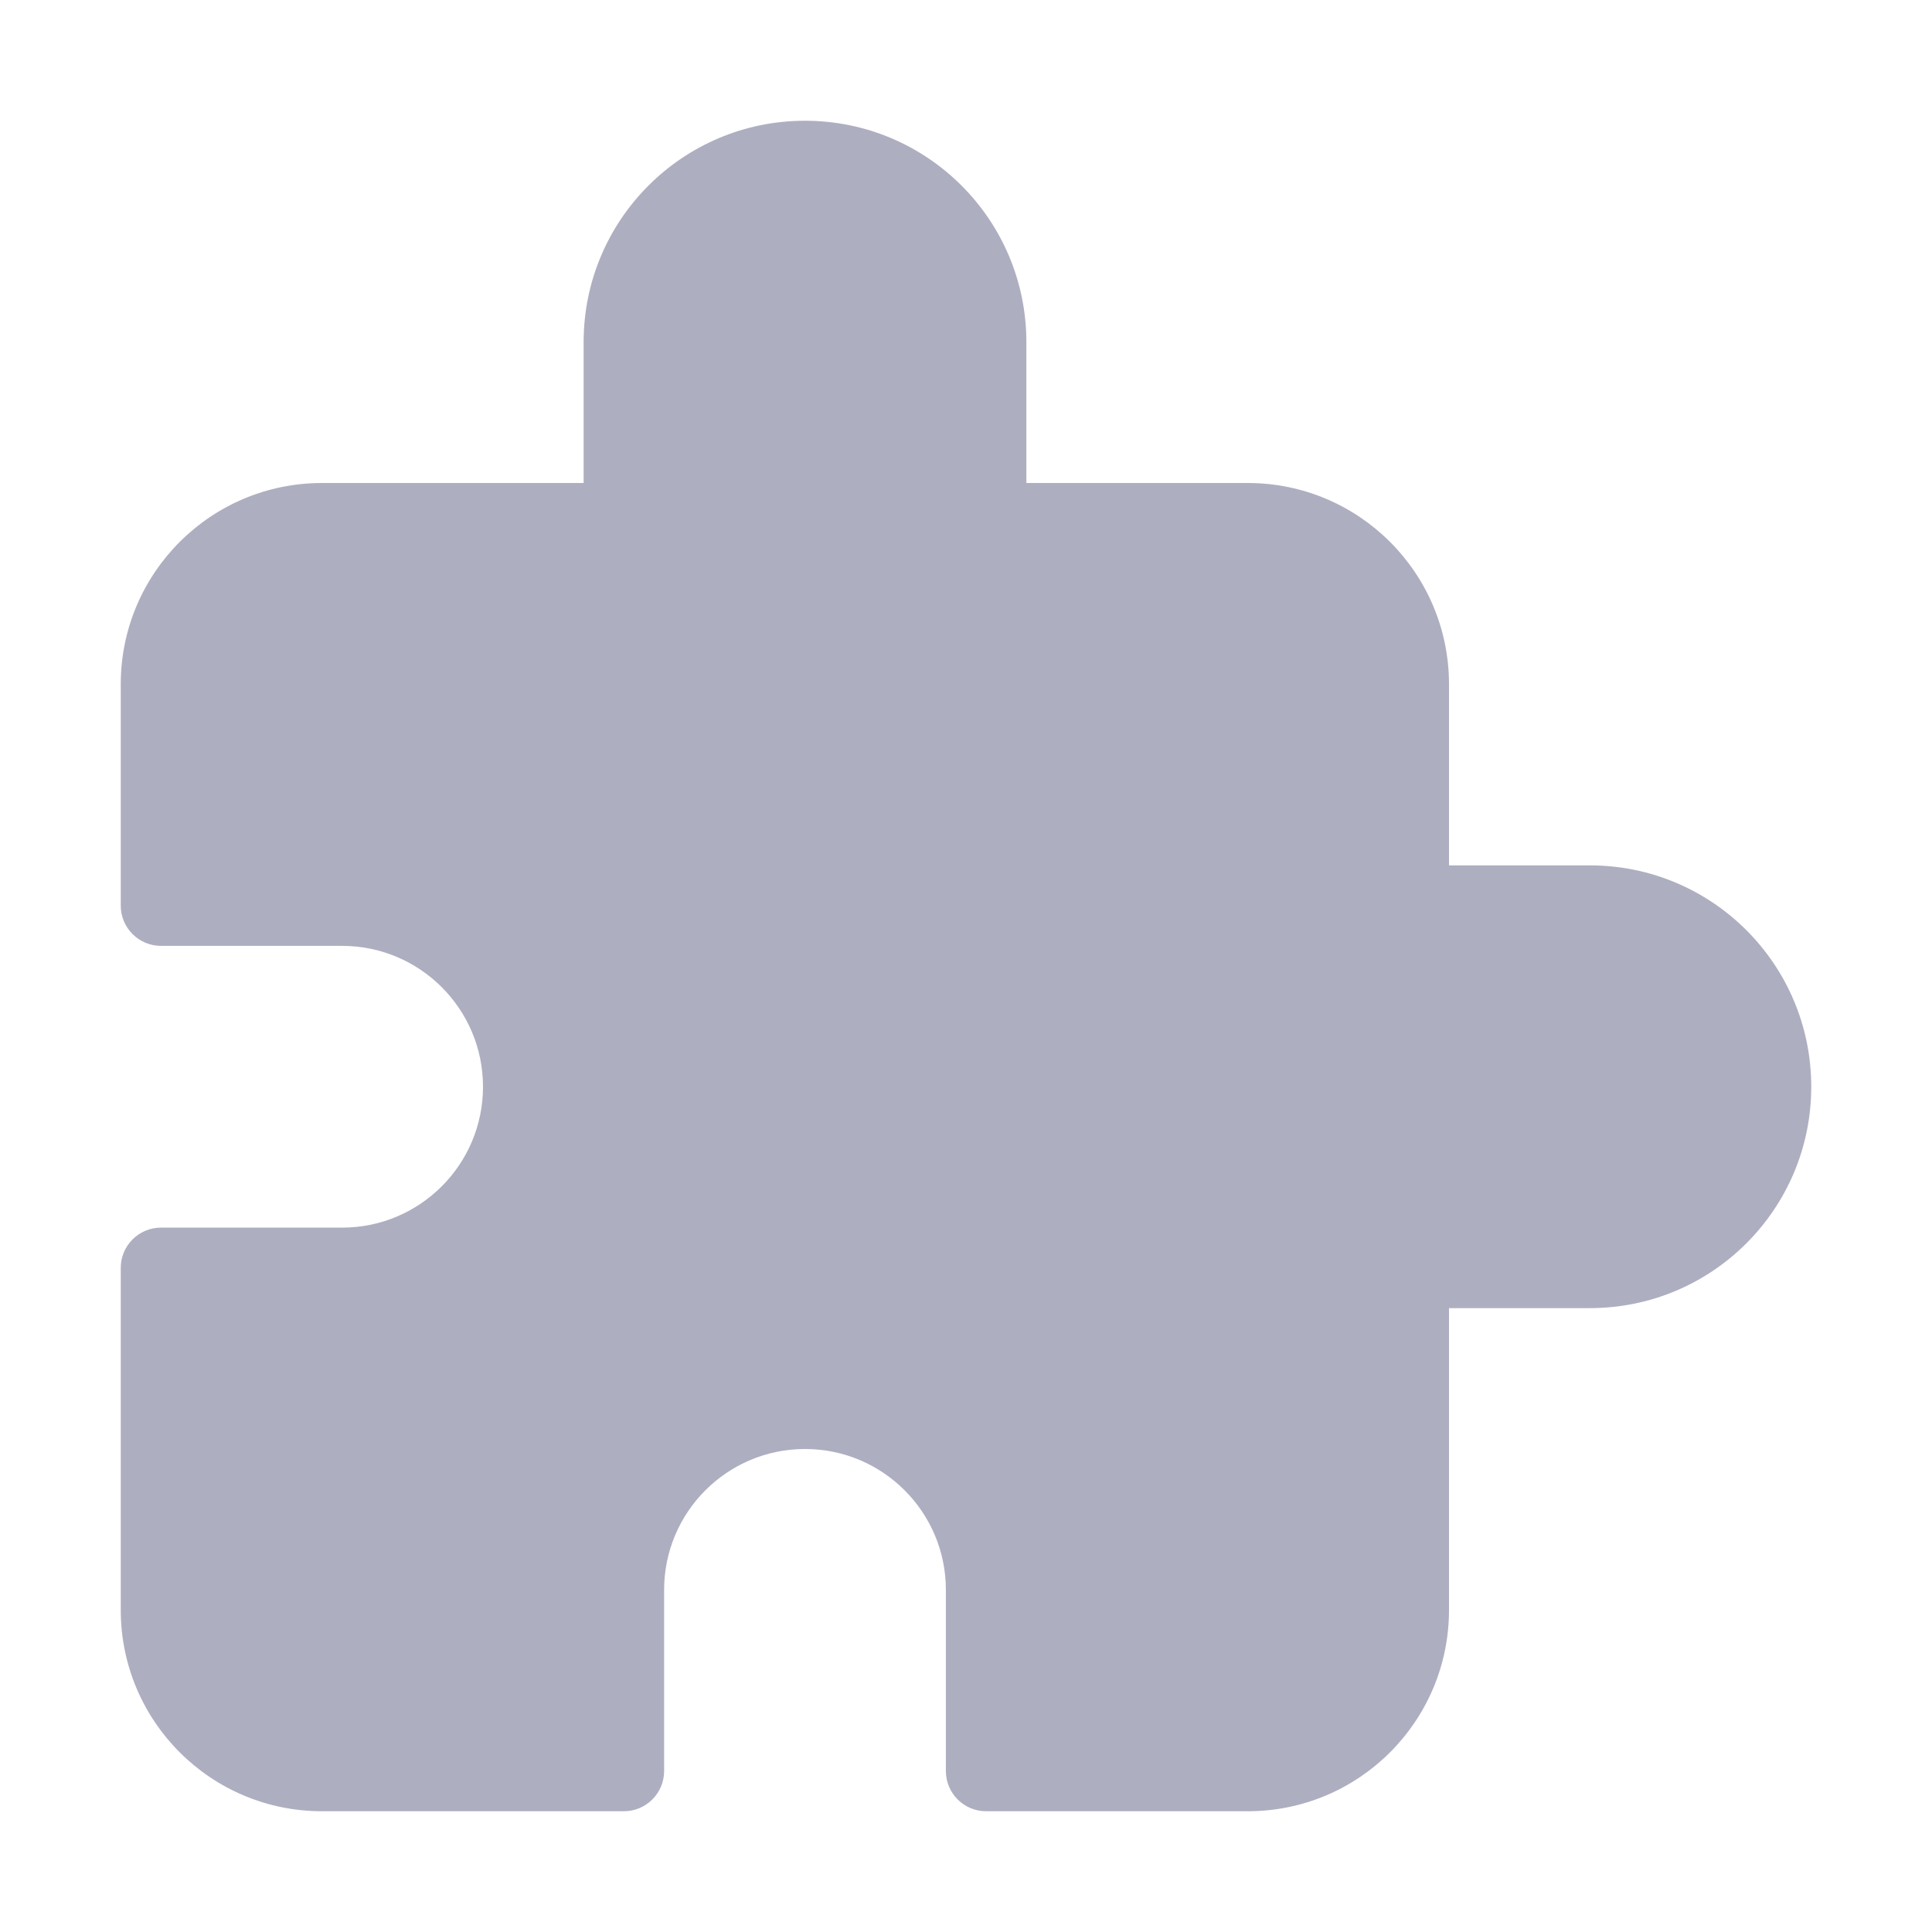 <svg width="24" height="24" viewBox="0 0 24 24" fill="none" xmlns="http://www.w3.org/2000/svg">
<path opacity="0.4" d="M10 1.5C8.481 1.5 7.25 2.731 7.25 4.25V6H4C2.619 6 1.5 7.119 1.5 8.5V11.25C1.5 11.526 1.724 11.75 2 11.75H4.25C5.216 11.75 6 12.534 6 13.5C6 14.466 5.216 15.25 4.25 15.25H2C1.724 15.25 1.5 15.474 1.5 15.75V20C1.5 21.381 2.619 22.5 4 22.5H7.75C8.026 22.5 8.25 22.276 8.25 22V19.75C8.25 18.784 9.034 18 10 18C10.966 18 11.75 18.784 11.75 19.75V22C11.75 22.276 11.974 22.5 12.25 22.5H15.5C16.881 22.5 18 21.381 18 20V16.25H19.75C21.269 16.25 22.5 15.019 22.5 13.5C22.5 11.981 21.269 10.75 19.75 10.75H18V8.5C18 7.119 16.881 6 15.5 6H12.75V4.25C12.75 2.731 11.519 1.5 10 1.5Z" fill="#353566"/>
</svg>
